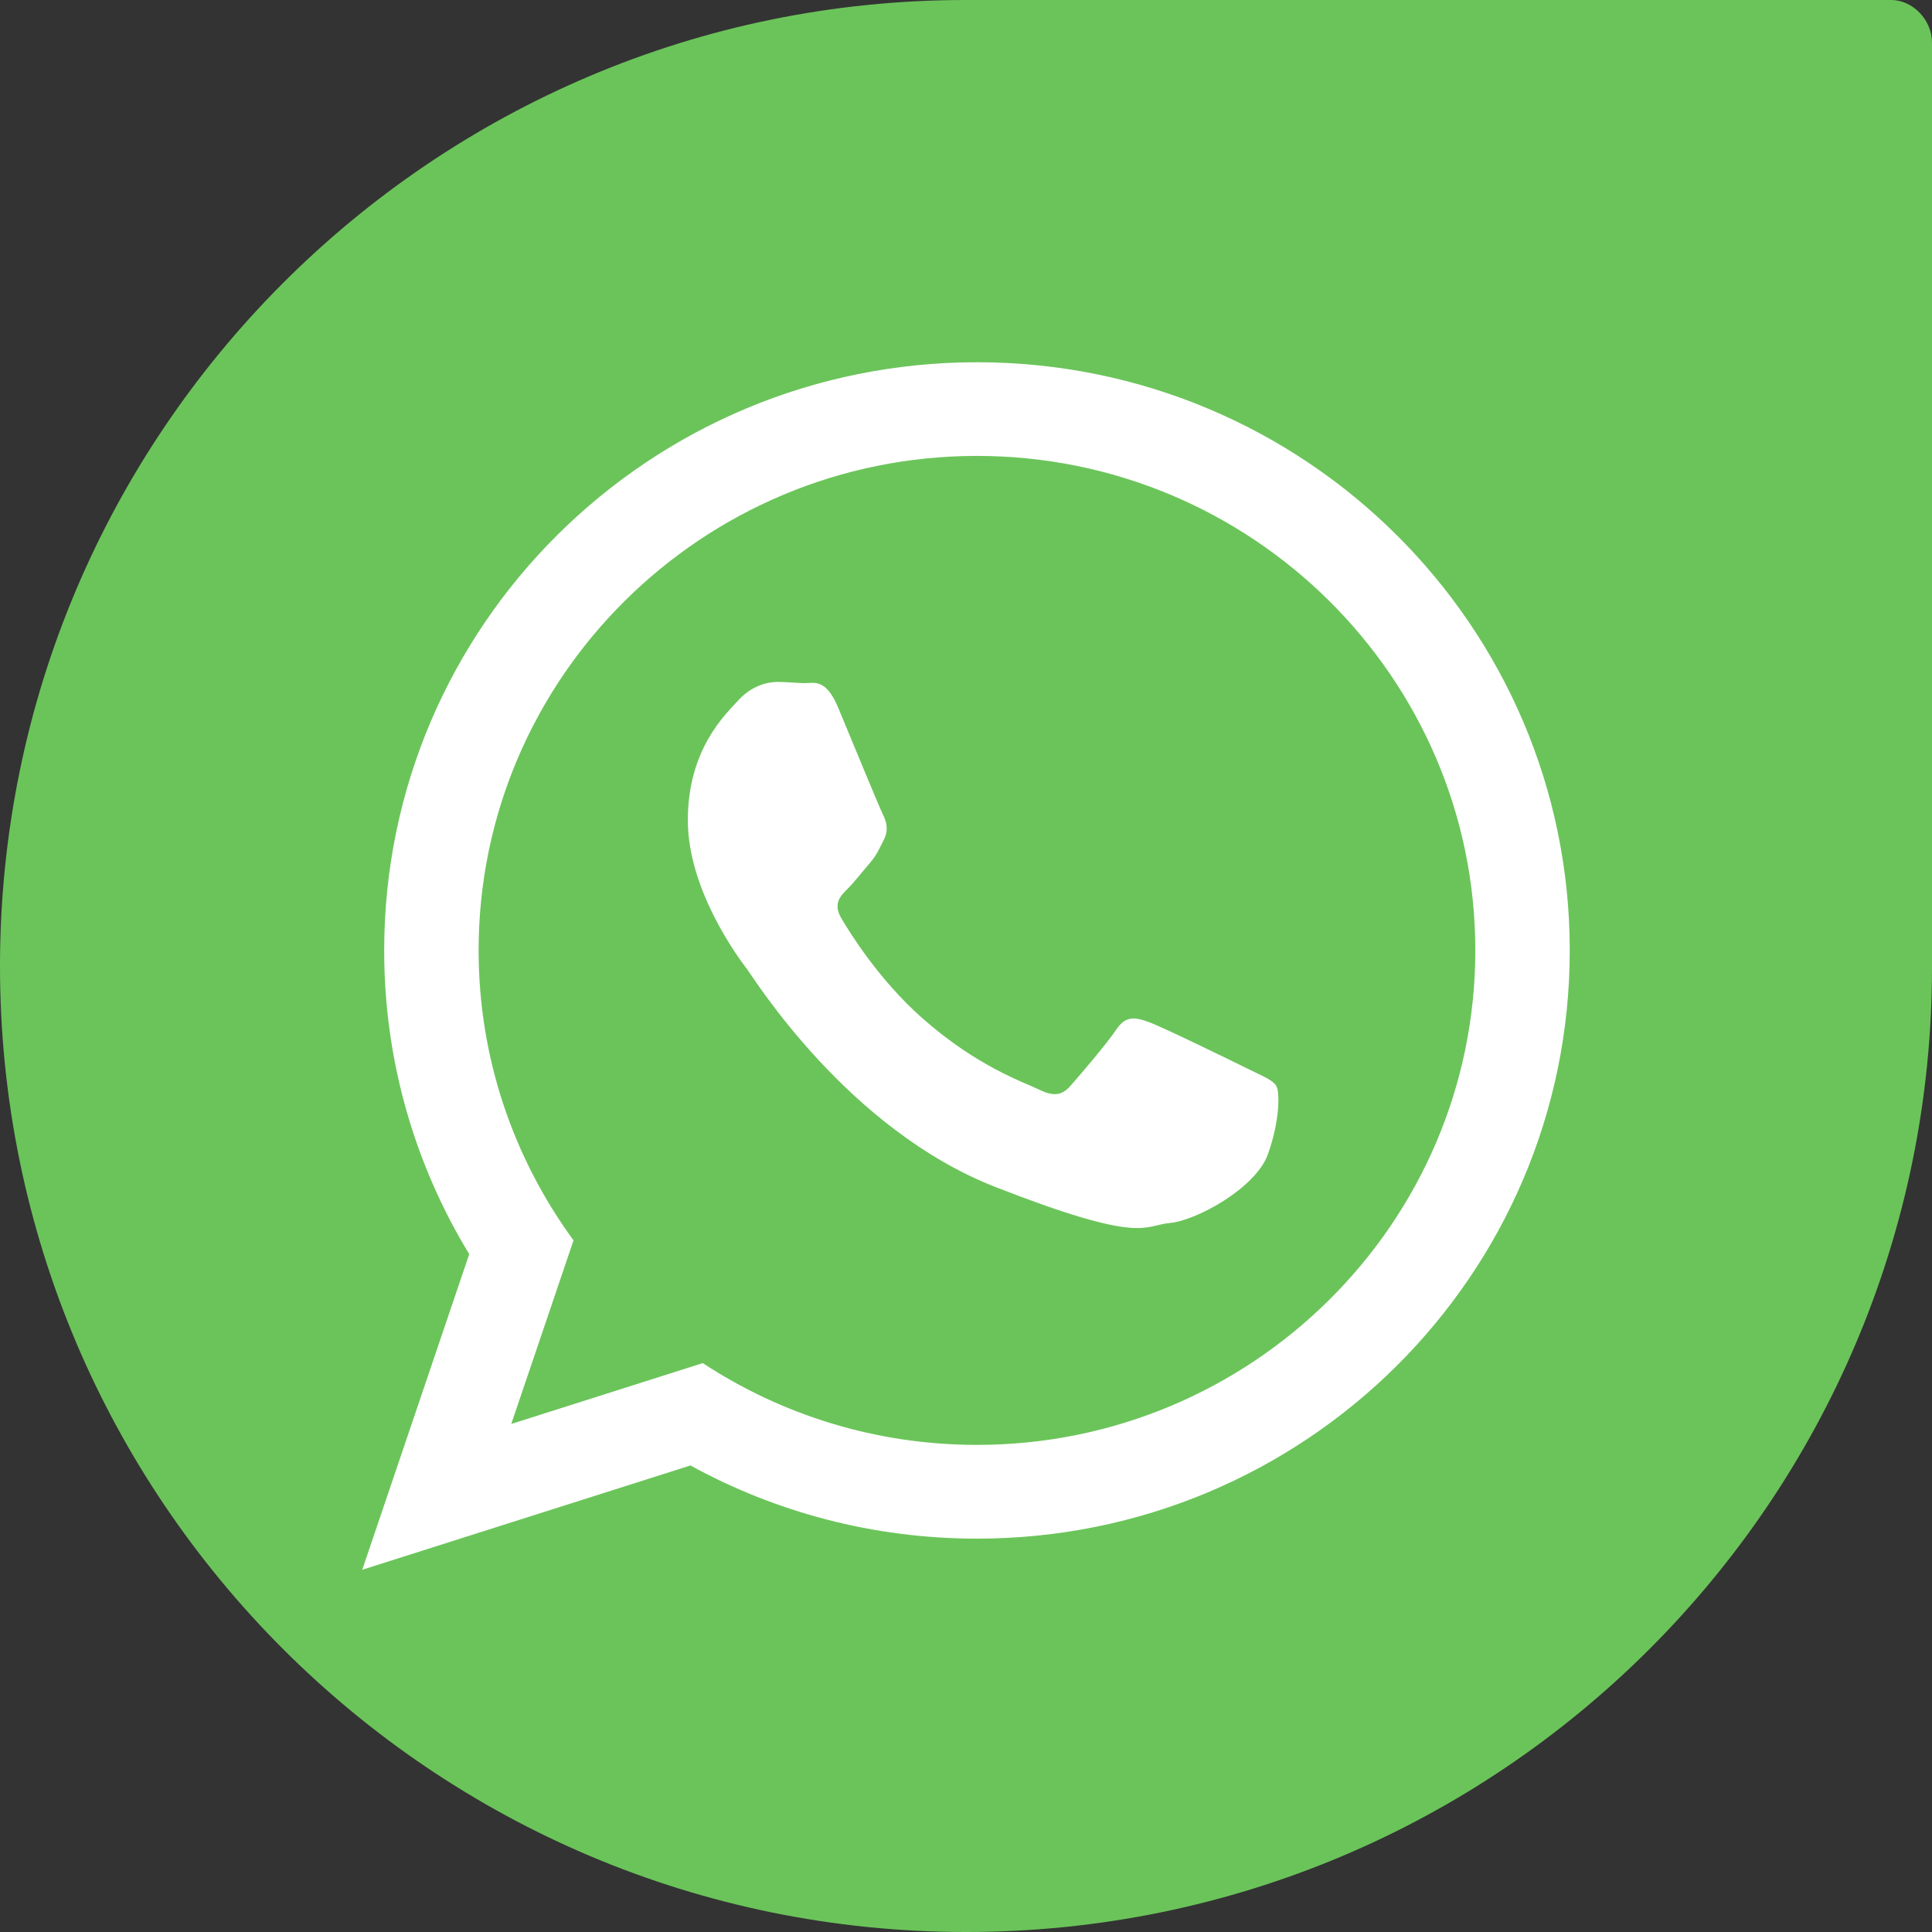 <?xml version="1.0" encoding="iso-8859-1"?>
<!-- Generator: Adobe Illustrator 18.0.0, SVG Export Plug-In . SVG Version: 6.00 Build 0)  -->
<!DOCTYPE svg PUBLIC "-//W3C//DTD SVG 1.1//EN" "http://www.w3.org/Graphics/SVG/1.1/DTD/svg11.dtd">
<svg version="1.1" xmlns="http://www.w3.org/2000/svg" xmlns:xlink="http://www.w3.org/1999/xlink" x="0px" y="0px"
	 viewBox="0 0 48 48" style="enable-background:new 0 0 48 48;" xml:space="preserve">
<rect x="0" y="0" width="48" height="48" fill="#333333" stroke="none"/>
<g>
</g>
<g>
</g>
<g>
</g>
<g>
</g>
<g>
</g>
<g>
</g>
<g>
</g>
<g>
</g>
<g>
</g>
<g>
</g>
<g>
</g>
<g>
</g>
<g>
</g>
<g>
</g>
<g>
</g>
<g>
</g>
<g>
</g>
<g>
</g>
<g>
</g>
<g>
</g>
<g>
</g>
<g>
</g>
<g>
</g>
<g>
</g>
<g>
</g>
<g>
</g>
<g>
</g>
<g>
</g>
<g>
</g>
<g>
</g>
<g>
</g>
<g>
</g>
<g>
</g>
<g>
</g>
<g>
</g>
<g>
</g>
<g>
</g>
<g>
</g>
<g>
</g>
<g>
</g>
<g>
</g>
<g>
</g>
<g>
</g>
<g>
</g>
<g>
</g>
<g>
</g>
<g>
</g>
<g>
</g>
<g>
</g>
<g>
</g>
<g>
</g>
<g>
</g>
<g>
</g>
<g>
</g>
<g>
</g>
<g>
</g>
<g>
</g>
<g>
</g>
<g>
</g>
<g>
</g>
<g>
</g>
<g>
</g>
<g>
</g>
<g>
</g>
<g>
</g>
<g>
</g>
<g>
</g>
<g>
</g>
<g>
</g>
<g>
</g>
<g>
</g>
<g>
</g>
<g>
</g>
<g>
</g>
<g>
	<g>
		<path style="fill:#6BC45A;" d="M48,1.055C48,0.504,47.531,0,46.982,0c0,0-22.723,0-22.99,0C10.741,0,0,10.763,0,24.005
			C0,37.249,10.75,48,24.001,48C37.249,48,48,37.277,48,24.033C48,23.765,48,1.055,48,1.055z"/>
		<path id="WhatsApp_7_" style="fill:#FFFFFF;" d="M39,23.614c0,8.071-6.593,14.613-14.727,14.613c-2.582,0-5.008-0.66-7.119-1.818
			L9,39l2.658-7.841c-1.341-2.203-2.113-4.785-2.113-7.545C9.545,15.543,16.138,9,24.273,9C32.407,9,39,15.543,39,23.614z
			 M24.273,11.327c-6.828,0-12.382,5.512-12.382,12.286c0,2.688,0.876,5.178,2.358,7.203l-1.547,4.562l4.758-1.512
			c1.955,1.284,4.297,2.032,6.812,2.032c6.827,0,12.382-5.511,12.382-12.286C36.655,16.839,31.1,11.327,24.273,11.327z
			 M31.709,26.979c-0.091-0.149-0.331-0.239-0.692-0.418c-0.361-0.179-2.137-1.046-2.467-1.165
			c-0.331-0.119-0.572-0.179-0.813,0.179c-0.24,0.359-0.932,1.165-1.143,1.404c-0.211,0.239-0.421,0.269-0.782,0.09
			c-0.36-0.179-1.524-0.557-2.903-1.778c-1.073-0.949-1.798-2.121-2.008-2.48c-0.211-0.358-0.022-0.552,0.158-0.73
			c0.163-0.161,0.361-0.419,0.542-0.627c0.181-0.21,0.241-0.359,0.361-0.598c0.121-0.239,0.06-0.448-0.03-0.628
			c-0.09-0.179-0.813-1.942-1.113-2.659c-0.301-0.717-0.601-0.597-0.812-0.597c-0.211,0-0.451-0.03-0.692-0.03
			c-0.241,0-0.632,0.09-0.963,0.448c-0.331,0.359-1.263,1.225-1.263,2.987c0,1.763,1.293,3.466,1.474,3.705
			c0.18,0.238,2.497,3.973,6.166,5.408c3.671,1.434,3.671,0.956,4.333,0.895c0.661-0.059,2.135-0.866,2.437-1.703
			C31.799,27.846,31.799,27.128,31.709,26.979L31.709,26.979z"/>
	</g>
</g>
<g>
</g>
<g>
</g>
<g>
</g>
<g>
</g>
<g>
</g>
<g>
</g>
<g>
</g>
<g>
</g>
<g>
</g>
<g>
</g>
<g>
</g>
<g>
</g>
<g>
</g>
<g>
</g>
<g>
</g>
<g id="nyt_x5F_exporter_x5F_info" style="display:none;">
</g>
</svg>
